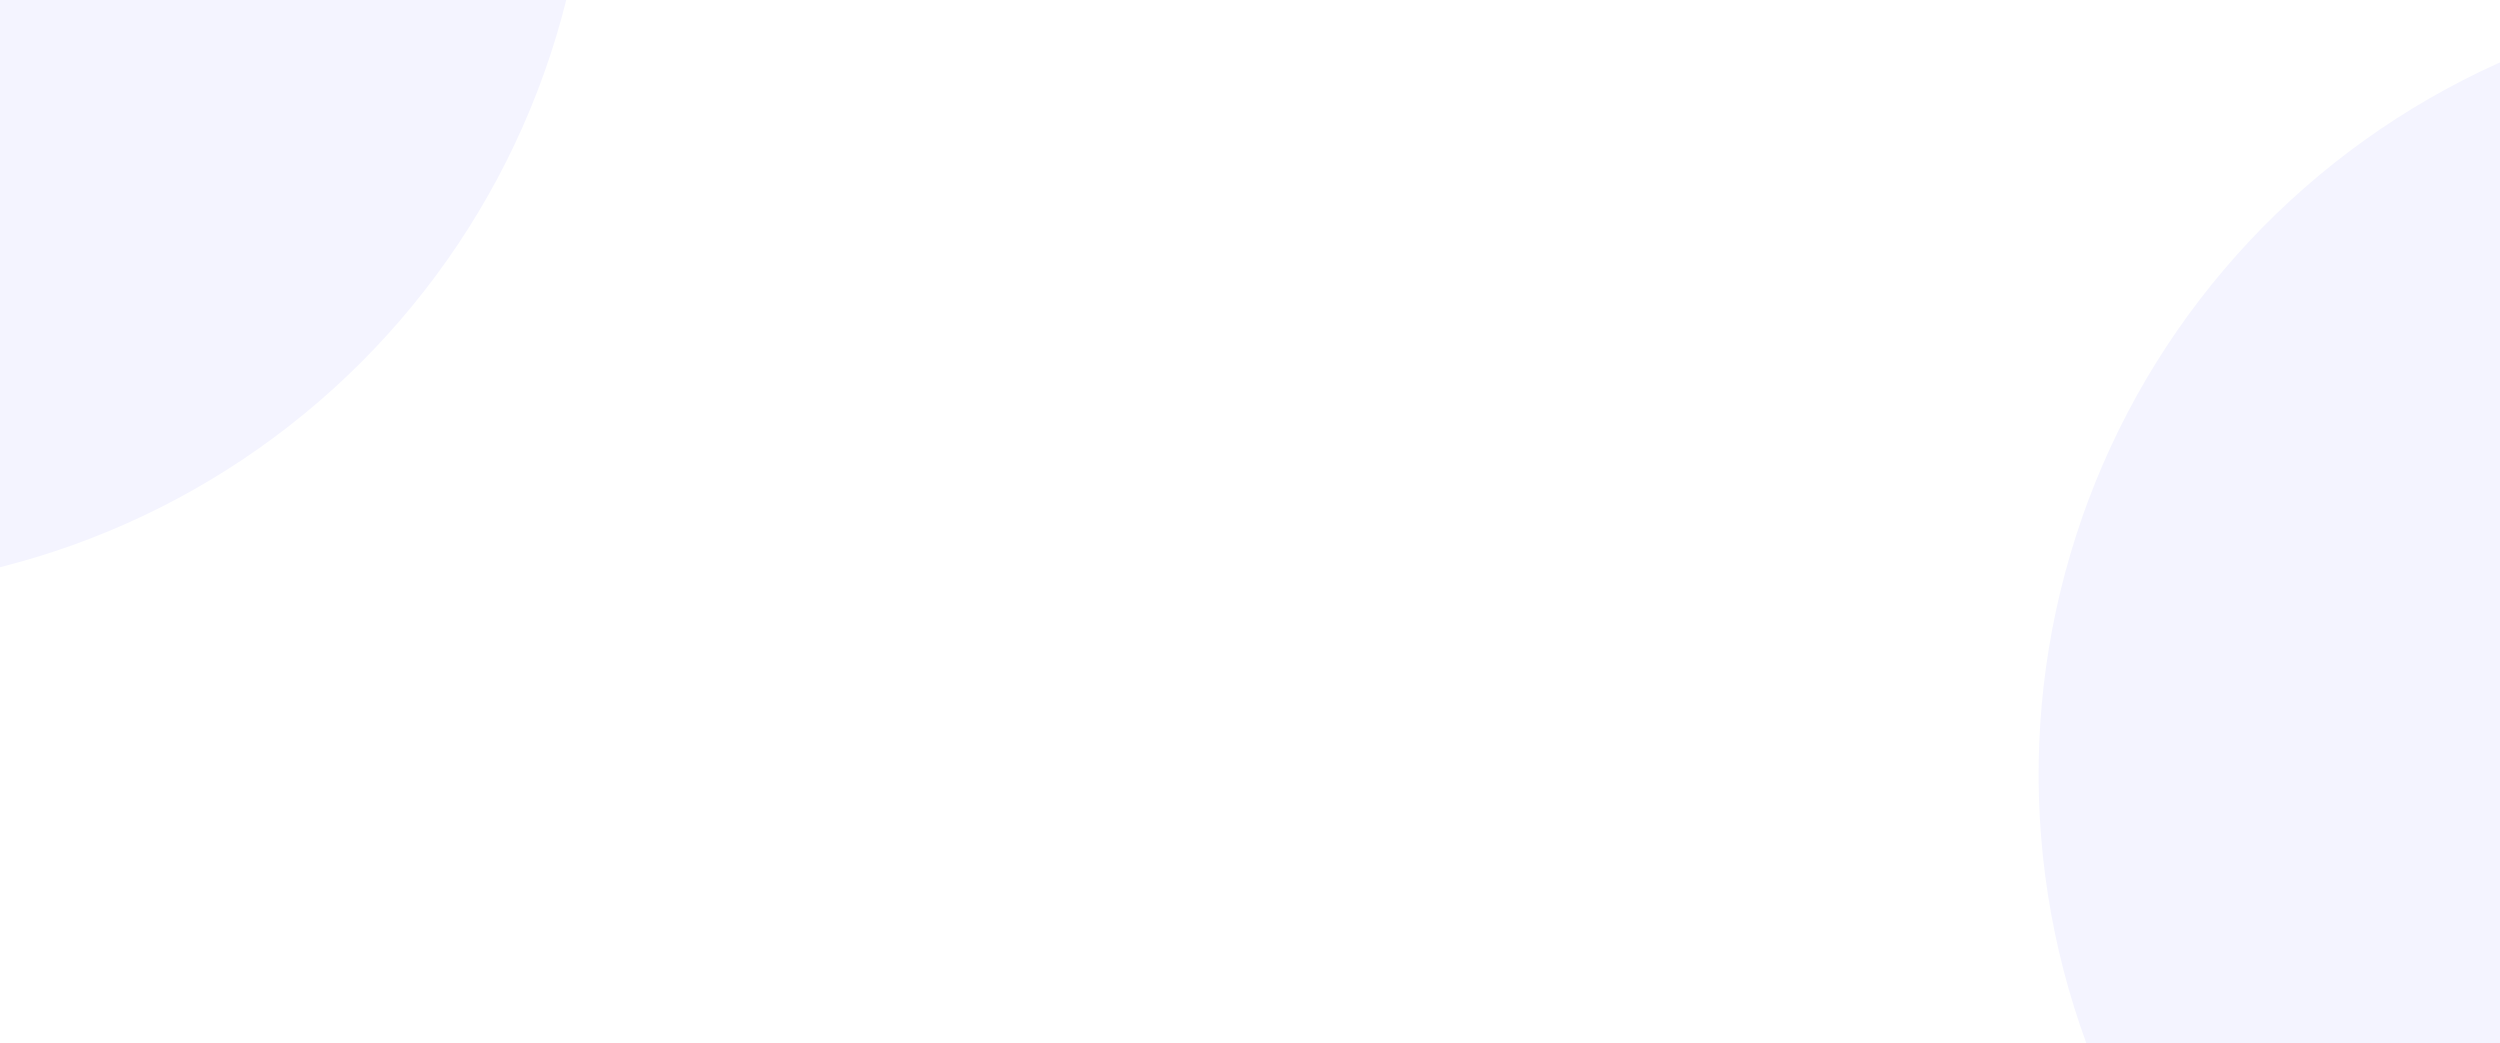 <svg width="1920" height="801" viewBox="0 0 1920 801" fill="none" xmlns="http://www.w3.org/2000/svg">
<rect x="0" y="0" width="1920" height="801" fill="#333333" stroke="none"/>
<g clip-path="url(#clip0_5127_170093)">
<rect width="1920" height="801" fill="white"/>
<path d="M2009.72 1173.5C1933.72 1153.14 1862.48 1118.01 1800.06 1070.11C1737.64 1022.21 1685.26 962.491 1645.92 894.353C1606.58 826.214 1581.05 750.995 1570.78 672.989C1560.51 594.983 1565.7 515.718 1586.07 439.72C1606.43 363.722 1641.57 292.479 1689.46 230.059C1737.36 167.638 1797.08 115.263 1865.22 75.924C1933.36 36.584 2008.58 11.051 2086.58 0.781C2164.59 -9.489 2243.85 -4.293 2319.85 16.07L2009.72 1173.5Z" fill="#F4F4FF"/>
<path d="M277.3 -569.003C332.934 -513.368 377.066 -447.321 407.175 -374.631C437.284 -301.941 452.781 -224.032 452.781 -145.353C452.781 -66.674 437.284 11.235 407.175 83.925C377.066 156.615 332.934 222.662 277.3 278.297C221.665 333.931 155.618 378.063 82.928 408.172C10.238 438.281 -67.671 453.778 -146.35 453.778C-225.029 453.778 -302.938 438.281 -375.628 408.172C-448.318 378.063 -514.366 333.931 -570 278.297L277.3 -569.003Z" fill="#F4F4FF"/>
</g>
<defs>
<clipPath id="clip0_5127_170093">
<rect width="1920" height="801" fill="white"/>
</clipPath>
</defs>
</svg>
